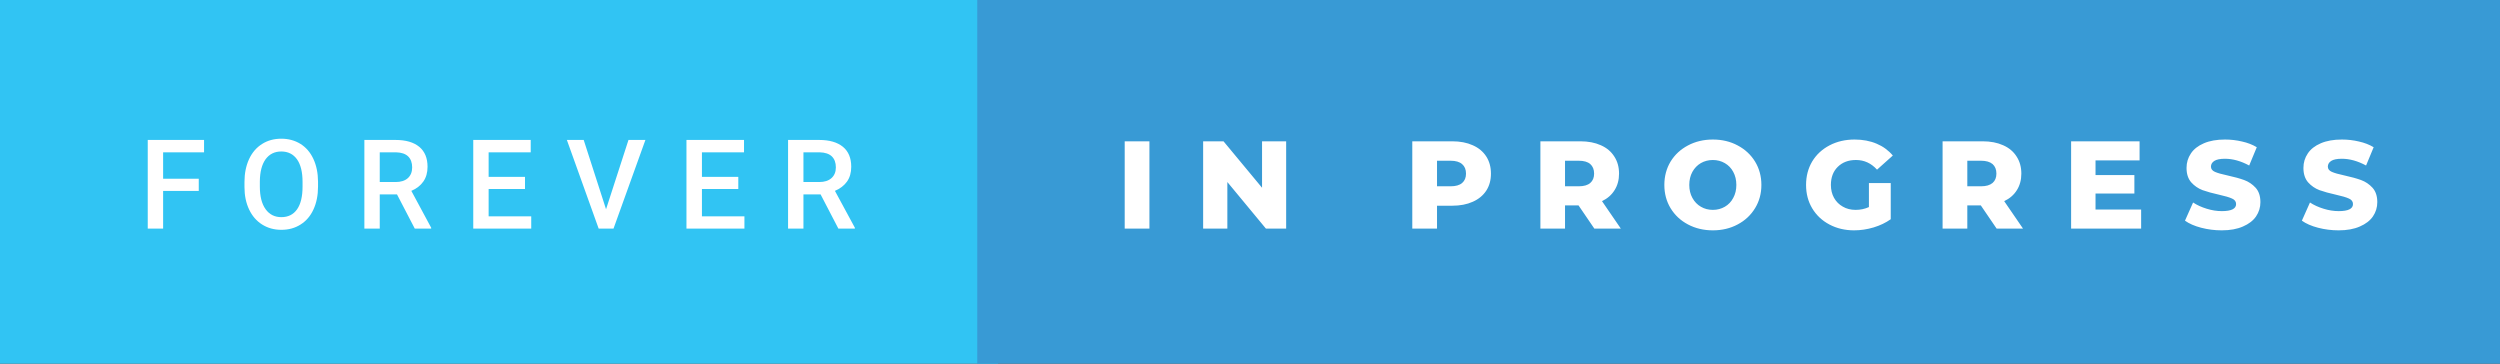 <svg xmlns="http://www.w3.org/2000/svg" width="240.62" height="35" viewBox="0 0 240.62 35"><rect x="0" y="0" width="240.62" height="35" fill="#333333" stroke="none"/><rect class="svg__rect" x="0" y="0" width="96.06" height="35" fill="#31C4F3"/><rect class="svg__rect" x="94.06" y="0" width="146.56" height="35" fill="#389AD5"/><path class="svg__text" d="M15.70 22L14.22 22L14.22 13.47L19.64 13.47L19.64 14.66L15.70 14.66L15.70 17.20L19.13 17.20L19.13 18.38L15.70 18.38L15.70 22ZM23.53 18.00L23.53 18.00L23.53 17.52Q23.53 16.28 23.97 15.32Q24.41 14.37 25.22 13.86Q26.02 13.35 27.07 13.35Q28.11 13.35 28.92 13.85Q29.72 14.35 30.16 15.29Q30.60 16.23 30.61 17.48L30.61 17.48L30.61 17.96Q30.61 19.21 30.17 20.16Q29.74 21.10 28.93 21.61Q28.13 22.12 27.08 22.12L27.08 22.12Q26.04 22.12 25.23 21.61Q24.42 21.10 23.98 20.17Q23.53 19.23 23.53 18.00ZM25.01 17.46L25.01 17.96Q25.01 19.36 25.56 20.13Q26.11 20.90 27.08 20.90L27.08 20.90Q28.06 20.90 28.59 20.15Q29.12 19.40 29.12 17.96L29.12 17.96L29.12 17.51Q29.12 16.09 28.59 15.34Q28.05 14.58 27.07 14.58L27.07 14.58Q26.11 14.58 25.56 15.33Q25.02 16.09 25.01 17.46L25.01 17.46ZM36.55 22L35.07 22L35.07 13.47L38.07 13.47Q39.55 13.47 40.35 14.13Q41.15 14.79 41.15 16.05L41.15 16.05Q41.15 16.90 40.74 17.48Q40.33 18.06 39.59 18.37L39.59 18.37L41.50 21.92L41.50 22L39.92 22L38.21 18.71L36.55 18.71L36.55 22ZM36.55 14.66L36.55 17.52L38.08 17.52Q38.83 17.52 39.25 17.15Q39.67 16.77 39.67 16.11L39.67 16.11Q39.67 15.43 39.28 15.05Q38.89 14.68 38.12 14.66L38.12 14.66L36.55 14.66ZM51.13 22L45.55 22L45.55 13.47L51.08 13.47L51.08 14.66L47.03 14.66L47.03 17.02L50.53 17.02L50.53 18.19L47.03 18.19L47.03 20.82L51.13 20.82L51.13 22ZM57.62 22L54.56 13.47L56.18 13.47L58.33 20.14L60.49 13.47L62.12 13.47L59.05 22L57.62 22ZM71.65 22L66.07 22L66.07 13.47L71.61 13.47L71.61 14.66L67.56 14.66L67.56 17.02L71.06 17.02L71.06 18.19L67.56 18.19L67.56 20.82L71.65 20.82L71.65 22ZM77.33 22L75.85 22L75.85 13.47L78.85 13.47Q80.32 13.47 81.13 14.13Q81.93 14.79 81.93 16.05L81.93 16.05Q81.93 16.90 81.52 17.48Q81.10 18.06 80.36 18.37L80.36 18.37L82.28 21.92L82.28 22L80.69 22L78.98 18.71L77.33 18.71L77.33 22ZM77.33 14.66L77.33 17.52L78.85 17.52Q79.60 17.52 80.02 17.15Q80.45 16.77 80.45 16.11L80.45 16.11Q80.45 15.43 80.06 15.05Q79.67 14.68 78.89 14.66L78.89 14.66L77.33 14.66Z" fill="#FFFFFF"/><path class="svg__text" d="M110.63 22L108.25 22L108.25 13.60L110.63 13.60L110.63 22ZM118.13 22L115.80 22L115.80 13.60L117.76 13.60L121.47 18.07L121.47 13.60L123.79 13.60L123.79 22L121.84 22L118.13 17.52L118.13 22ZM138.31 22L135.93 22L135.93 13.60L139.77 13.60Q140.91 13.60 141.75 13.98Q142.59 14.35 143.05 15.06Q143.50 15.76 143.50 16.71L143.50 16.71Q143.50 17.66 143.05 18.35Q142.59 19.05 141.75 19.42Q140.91 19.80 139.77 19.80L139.77 19.80L138.31 19.80L138.31 22ZM138.31 15.47L138.31 17.93L139.62 17.93Q140.36 17.93 140.73 17.61Q141.10 17.29 141.10 16.71L141.10 16.71Q141.10 16.12 140.73 15.80Q140.36 15.47 139.62 15.47L139.62 15.47L138.31 15.47ZM150.63 22L148.26 22L148.26 13.60L152.10 13.60Q153.24 13.60 154.08 13.98Q154.92 14.35 155.37 15.06Q155.83 15.76 155.83 16.71L155.83 16.71Q155.83 17.62 155.40 18.30Q154.98 18.98 154.19 19.36L154.19 19.36L156.00 22L153.45 22L151.93 19.77L150.63 19.77L150.63 22ZM150.63 15.47L150.63 17.93L151.95 17.93Q152.69 17.93 153.06 17.61Q153.43 17.29 153.43 16.71L153.43 16.71Q153.43 16.12 153.06 15.79Q152.69 15.47 151.95 15.47L151.95 15.47L150.63 15.47ZM160.19 17.80L160.19 17.80Q160.19 16.55 160.79 15.55Q161.40 14.56 162.46 14.00Q163.53 13.43 164.86 13.43L164.86 13.43Q166.19 13.43 167.25 14.00Q168.31 14.56 168.92 15.55Q169.53 16.55 169.53 17.80L169.53 17.80Q169.53 19.05 168.92 20.04Q168.31 21.04 167.25 21.60Q166.19 22.17 164.86 22.17L164.86 22.17Q163.53 22.17 162.46 21.60Q161.40 21.04 160.79 20.04Q160.19 19.05 160.19 17.80ZM162.59 17.80L162.59 17.80Q162.59 18.51 162.89 19.05Q163.19 19.60 163.71 19.90Q164.22 20.20 164.86 20.20L164.86 20.20Q165.49 20.20 166.01 19.90Q166.53 19.60 166.82 19.05Q167.12 18.51 167.12 17.80L167.12 17.80Q167.12 17.09 166.82 16.54Q166.53 16 166.01 15.70Q165.49 15.40 164.86 15.40L164.86 15.40Q164.22 15.40 163.70 15.70Q163.19 16 162.89 16.54Q162.59 17.09 162.59 17.80ZM173.83 17.80L173.83 17.80Q173.83 16.54 174.42 15.54Q175.02 14.55 176.09 13.99Q177.16 13.43 178.50 13.43L178.50 13.43Q179.68 13.43 180.62 13.83Q181.55 14.22 182.18 14.97L182.18 14.97L180.66 16.33Q179.82 15.40 178.64 15.40L178.64 15.40Q178.63 15.40 178.62 15.40L178.62 15.40Q177.55 15.40 176.88 16.06Q176.22 16.71 176.22 17.80L176.22 17.80Q176.22 18.50 176.52 19.04Q176.83 19.59 177.37 19.89Q177.90 20.20 178.60 20.20L178.60 20.20Q179.29 20.20 179.88 19.93L179.88 19.93L179.88 17.62L181.98 17.62L181.98 21.10Q181.26 21.61 180.33 21.89Q179.39 22.17 178.45 22.17L178.45 22.17Q177.14 22.17 176.08 21.61Q175.02 21.05 174.42 20.05Q173.83 19.06 173.83 17.80ZM189.35 22L186.97 22L186.97 13.60L190.82 13.60Q191.96 13.60 192.80 13.98Q193.64 14.35 194.09 15.06Q194.55 15.76 194.55 16.71L194.55 16.71Q194.55 17.62 194.12 18.30Q193.70 18.98 192.90 19.36L192.90 19.36L194.71 22L192.17 22L190.65 19.77L189.35 19.77L189.35 22ZM189.35 15.47L189.35 17.93L190.67 17.93Q191.40 17.93 191.78 17.61Q192.15 17.29 192.15 16.71L192.15 16.71Q192.15 16.12 191.78 15.79Q191.40 15.47 190.67 15.47L190.67 15.47L189.35 15.47ZM206.08 22L199.34 22L199.34 13.60L205.93 13.60L205.93 15.44L201.69 15.44L201.69 16.85L205.43 16.85L205.43 18.63L201.69 18.63L201.69 20.17L206.08 20.17L206.08 22ZM210.30 21.24L210.30 21.24L211.08 19.49Q211.64 19.86 212.39 20.09Q213.13 20.32 213.85 20.32L213.85 20.32Q215.22 20.32 215.22 19.64L215.22 19.64Q215.22 19.28 214.83 19.11Q214.44 18.93 213.58 18.74L213.58 18.74Q212.63 18.53 211.99 18.30Q211.36 18.06 210.90 17.55Q210.45 17.03 210.45 16.16L210.45 16.16Q210.45 15.39 210.87 14.77Q211.28 14.15 212.12 13.79Q212.95 13.43 214.16 13.43L214.16 13.43Q214.99 13.43 215.79 13.62Q216.60 13.80 217.21 14.17L217.21 14.17L216.48 15.93Q215.28 15.28 214.15 15.28L214.15 15.28Q213.44 15.28 213.12 15.49Q212.80 15.70 212.80 16.04L212.80 16.04Q212.80 16.37 213.18 16.54Q213.56 16.71 214.41 16.89L214.41 16.89Q215.37 17.10 216.00 17.33Q216.63 17.56 217.10 18.07Q217.56 18.58 217.56 19.46L217.56 19.46Q217.56 20.21 217.14 20.83Q216.72 21.44 215.88 21.80Q215.04 22.17 213.84 22.17L213.84 22.17Q212.82 22.17 211.86 21.92Q210.90 21.67 210.30 21.24ZM221.55 21.24L221.55 21.24L222.33 19.49Q222.89 19.86 223.64 20.09Q224.38 20.32 225.10 20.32L225.10 20.32Q226.47 20.32 226.47 19.64L226.47 19.64Q226.47 19.28 226.08 19.11Q225.69 18.93 224.83 18.74L224.83 18.74Q223.88 18.53 223.24 18.30Q222.61 18.06 222.15 17.55Q221.70 17.03 221.70 16.16L221.70 16.16Q221.70 15.39 222.12 14.77Q222.53 14.15 223.37 13.79Q224.20 13.43 225.41 13.43L225.41 13.43Q226.24 13.43 227.04 13.62Q227.85 13.80 228.46 14.17L228.46 14.17L227.73 15.93Q226.53 15.28 225.40 15.28L225.40 15.28Q224.69 15.28 224.37 15.49Q224.05 15.70 224.05 16.04L224.05 16.04Q224.05 16.37 224.43 16.54Q224.81 16.71 225.66 16.89L225.66 16.89Q226.62 17.10 227.25 17.33Q227.88 17.56 228.35 18.07Q228.81 18.58 228.81 19.46L228.81 19.46Q228.81 20.21 228.39 20.83Q227.97 21.44 227.13 21.80Q226.29 22.17 225.09 22.17L225.09 22.17Q224.07 22.17 223.11 21.92Q222.15 21.67 221.55 21.24Z" fill="#FFFFFF" x="107.06"/></svg>